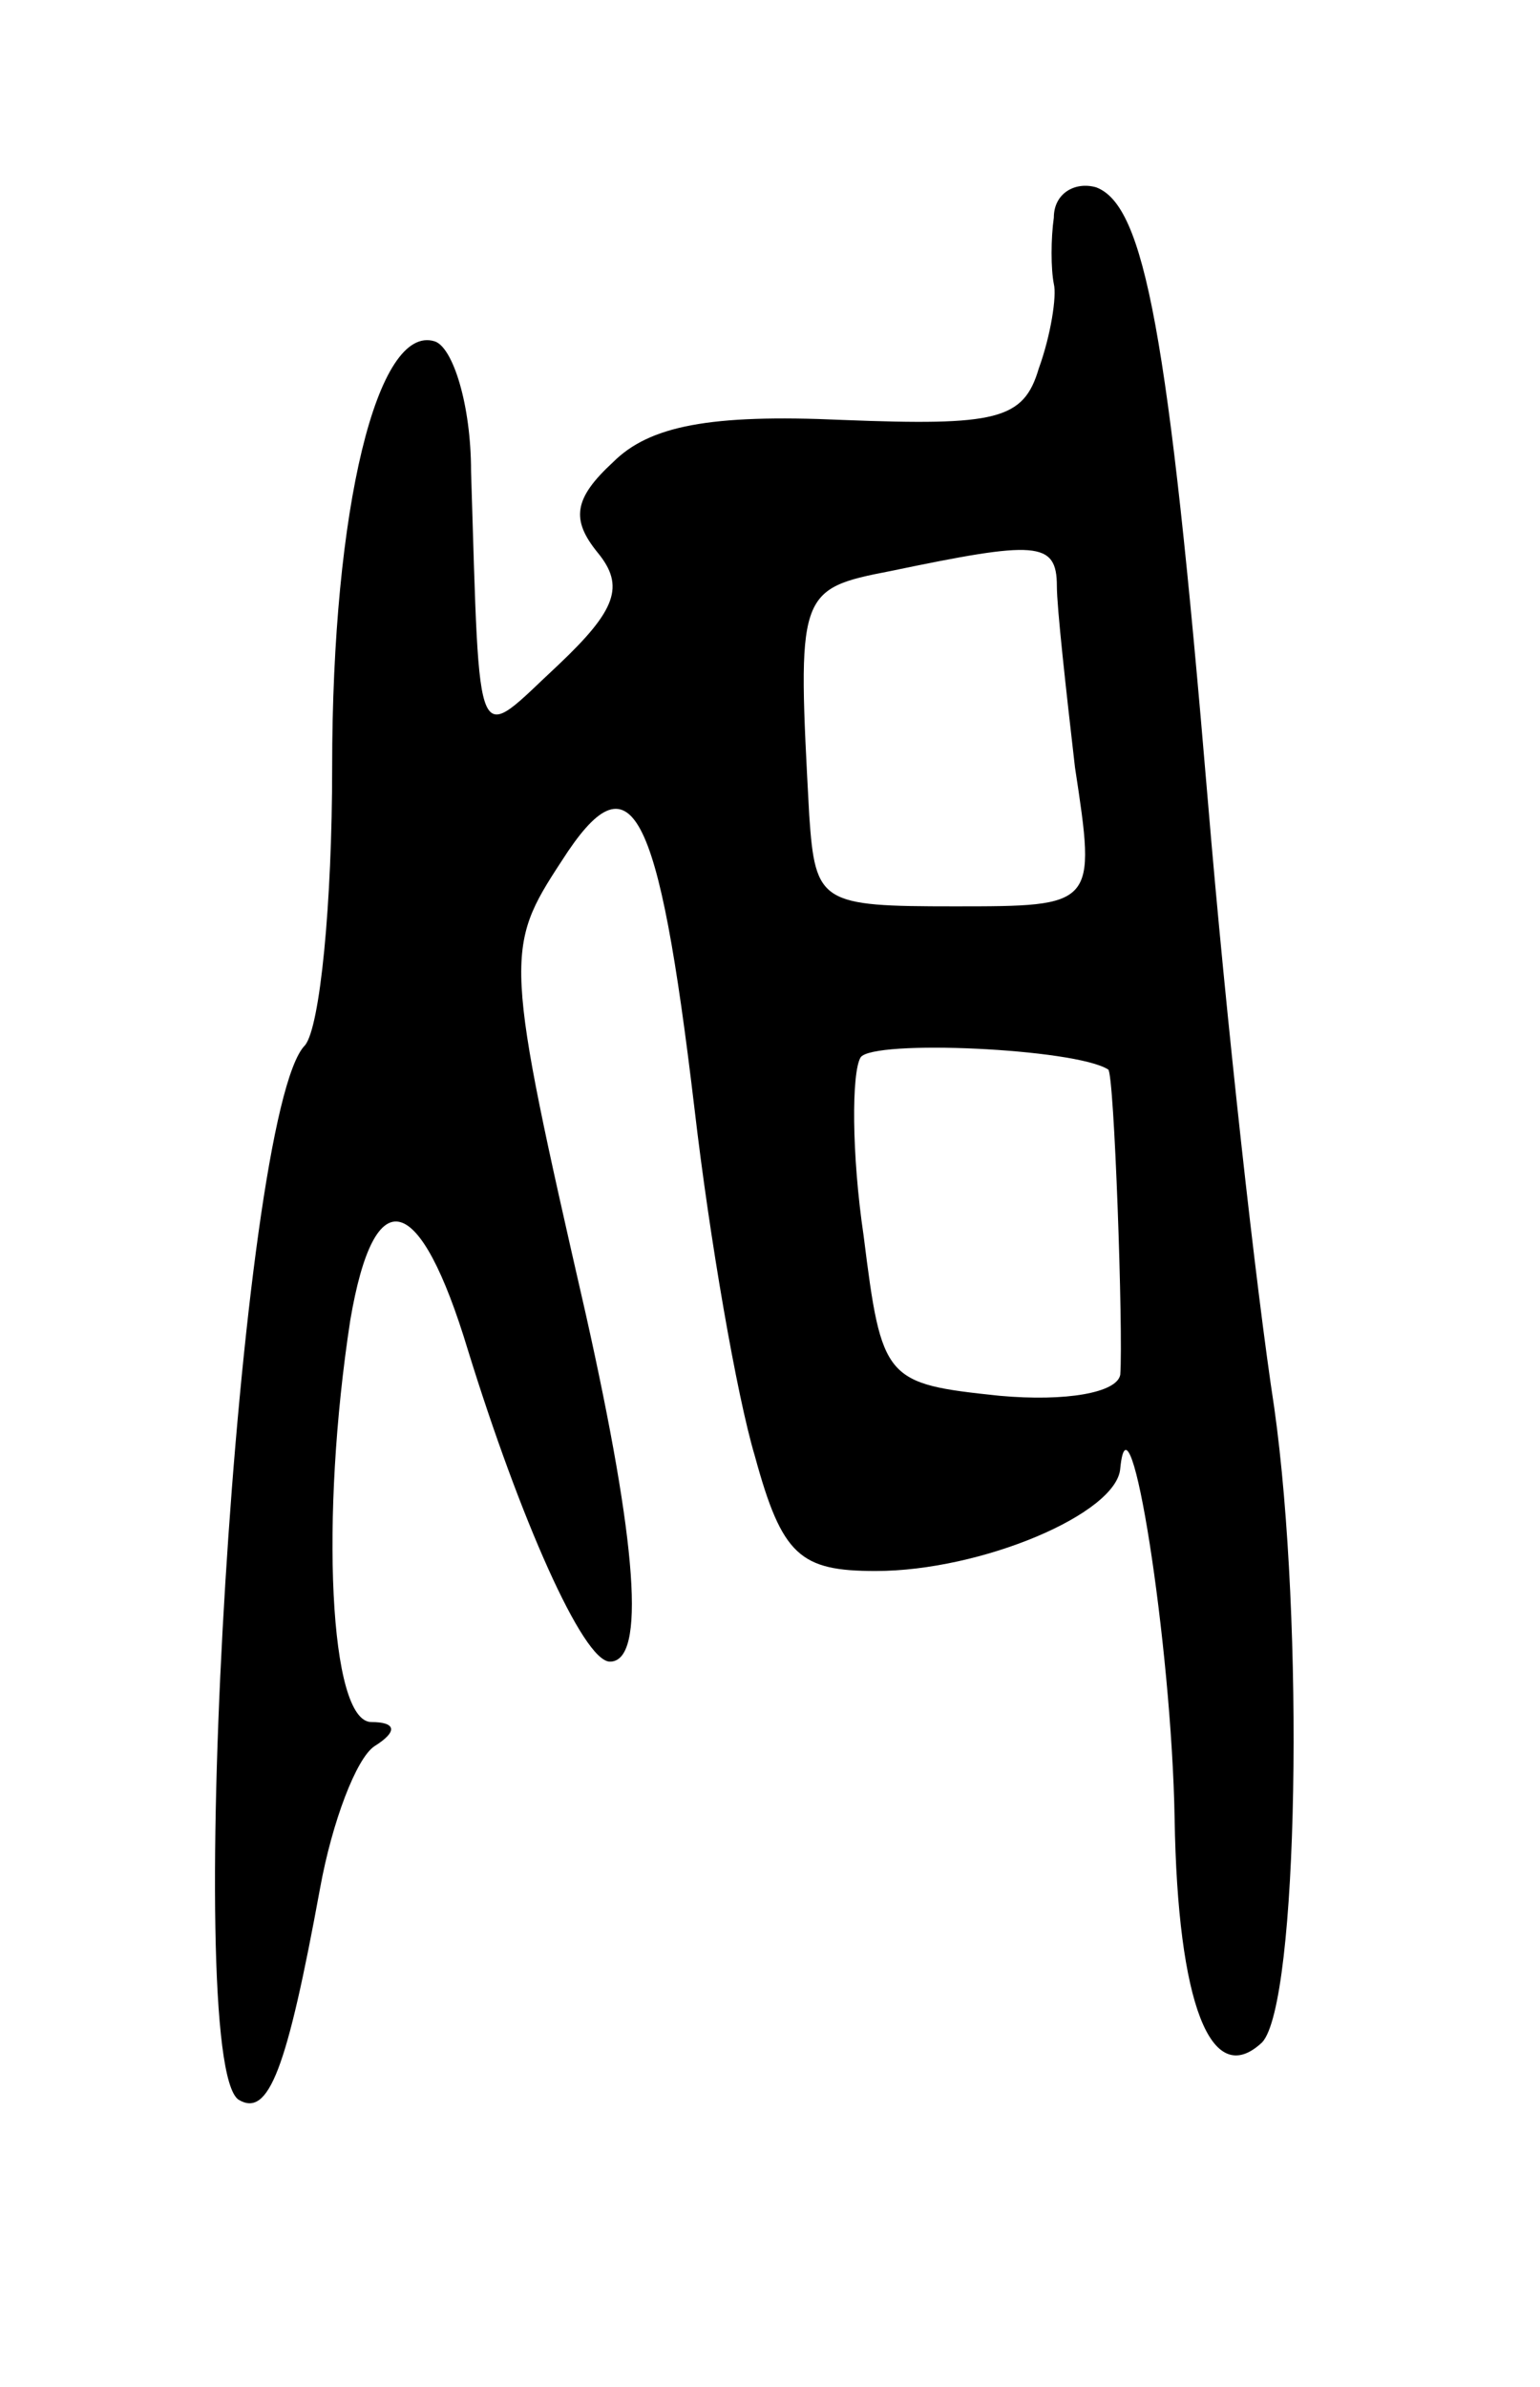 <svg version="1.0" xmlns="http://www.w3.org/2000/svg"
 width="51pt" height="79pt" viewBox="0 0 51 79"
 preserveAspectRatio="xMidYMid meet">
<g transform="translate(0,79) scale(0.1,-0.1)"
fill="#000000" stroke="none">
<path d="M349 718 c-1 -7 -1 -17 0 -22 1 -4 -1 -17 -5 -28 -5 -17 -14 -19 -65
-17 -44 2 -64 -2 -76 -14 -13 -12 -14 -19 -5 -30 9 -11 6 -19 -13 -37 -28 -26
-26 -32 -29 64 0 22 -6 41 -12 43 -19 6 -34 -55 -34 -141 0 -45 -4 -86 -9 -92
-22 -22 -41 -336 -22 -349 10 -6 16 10 27 70 4 22 12 43 18 47 8 5 7 8 -1 8
-14 0 -17 68 -7 133 8 47 23 43 39 -10 17 -55 38 -103 47 -103 12 0 9 39 -8
115 -27 118 -27 121 -8 150 23 36 32 19 44 -82 5 -43 14 -95 20 -115 9 -33 15
-38 40 -38 35 0 80 19 81 34 3 30 17 -58 18 -116 1 -61 12 -90 29 -74 12 13
14 139 4 210 -6 39 -16 129 -22 201 -13 155 -21 197 -37 203 -7 2 -14 -2 -14
-10z m1 -122 c0 -7 3 -34 6 -60 7 -46 7 -46 -40 -46 -44 0 -46 1 -48 30 -4 74
-4 75 27 81 48 10 55 10 55 -5z m17 -160 c2 -1 5 -87 4 -101 -1 -6 -18 -9 -40
-7 -38 4 -39 5 -45 53 -4 27 -4 54 -1 59 4 6 71 3 82 -4z"/>
</g>
</svg>

